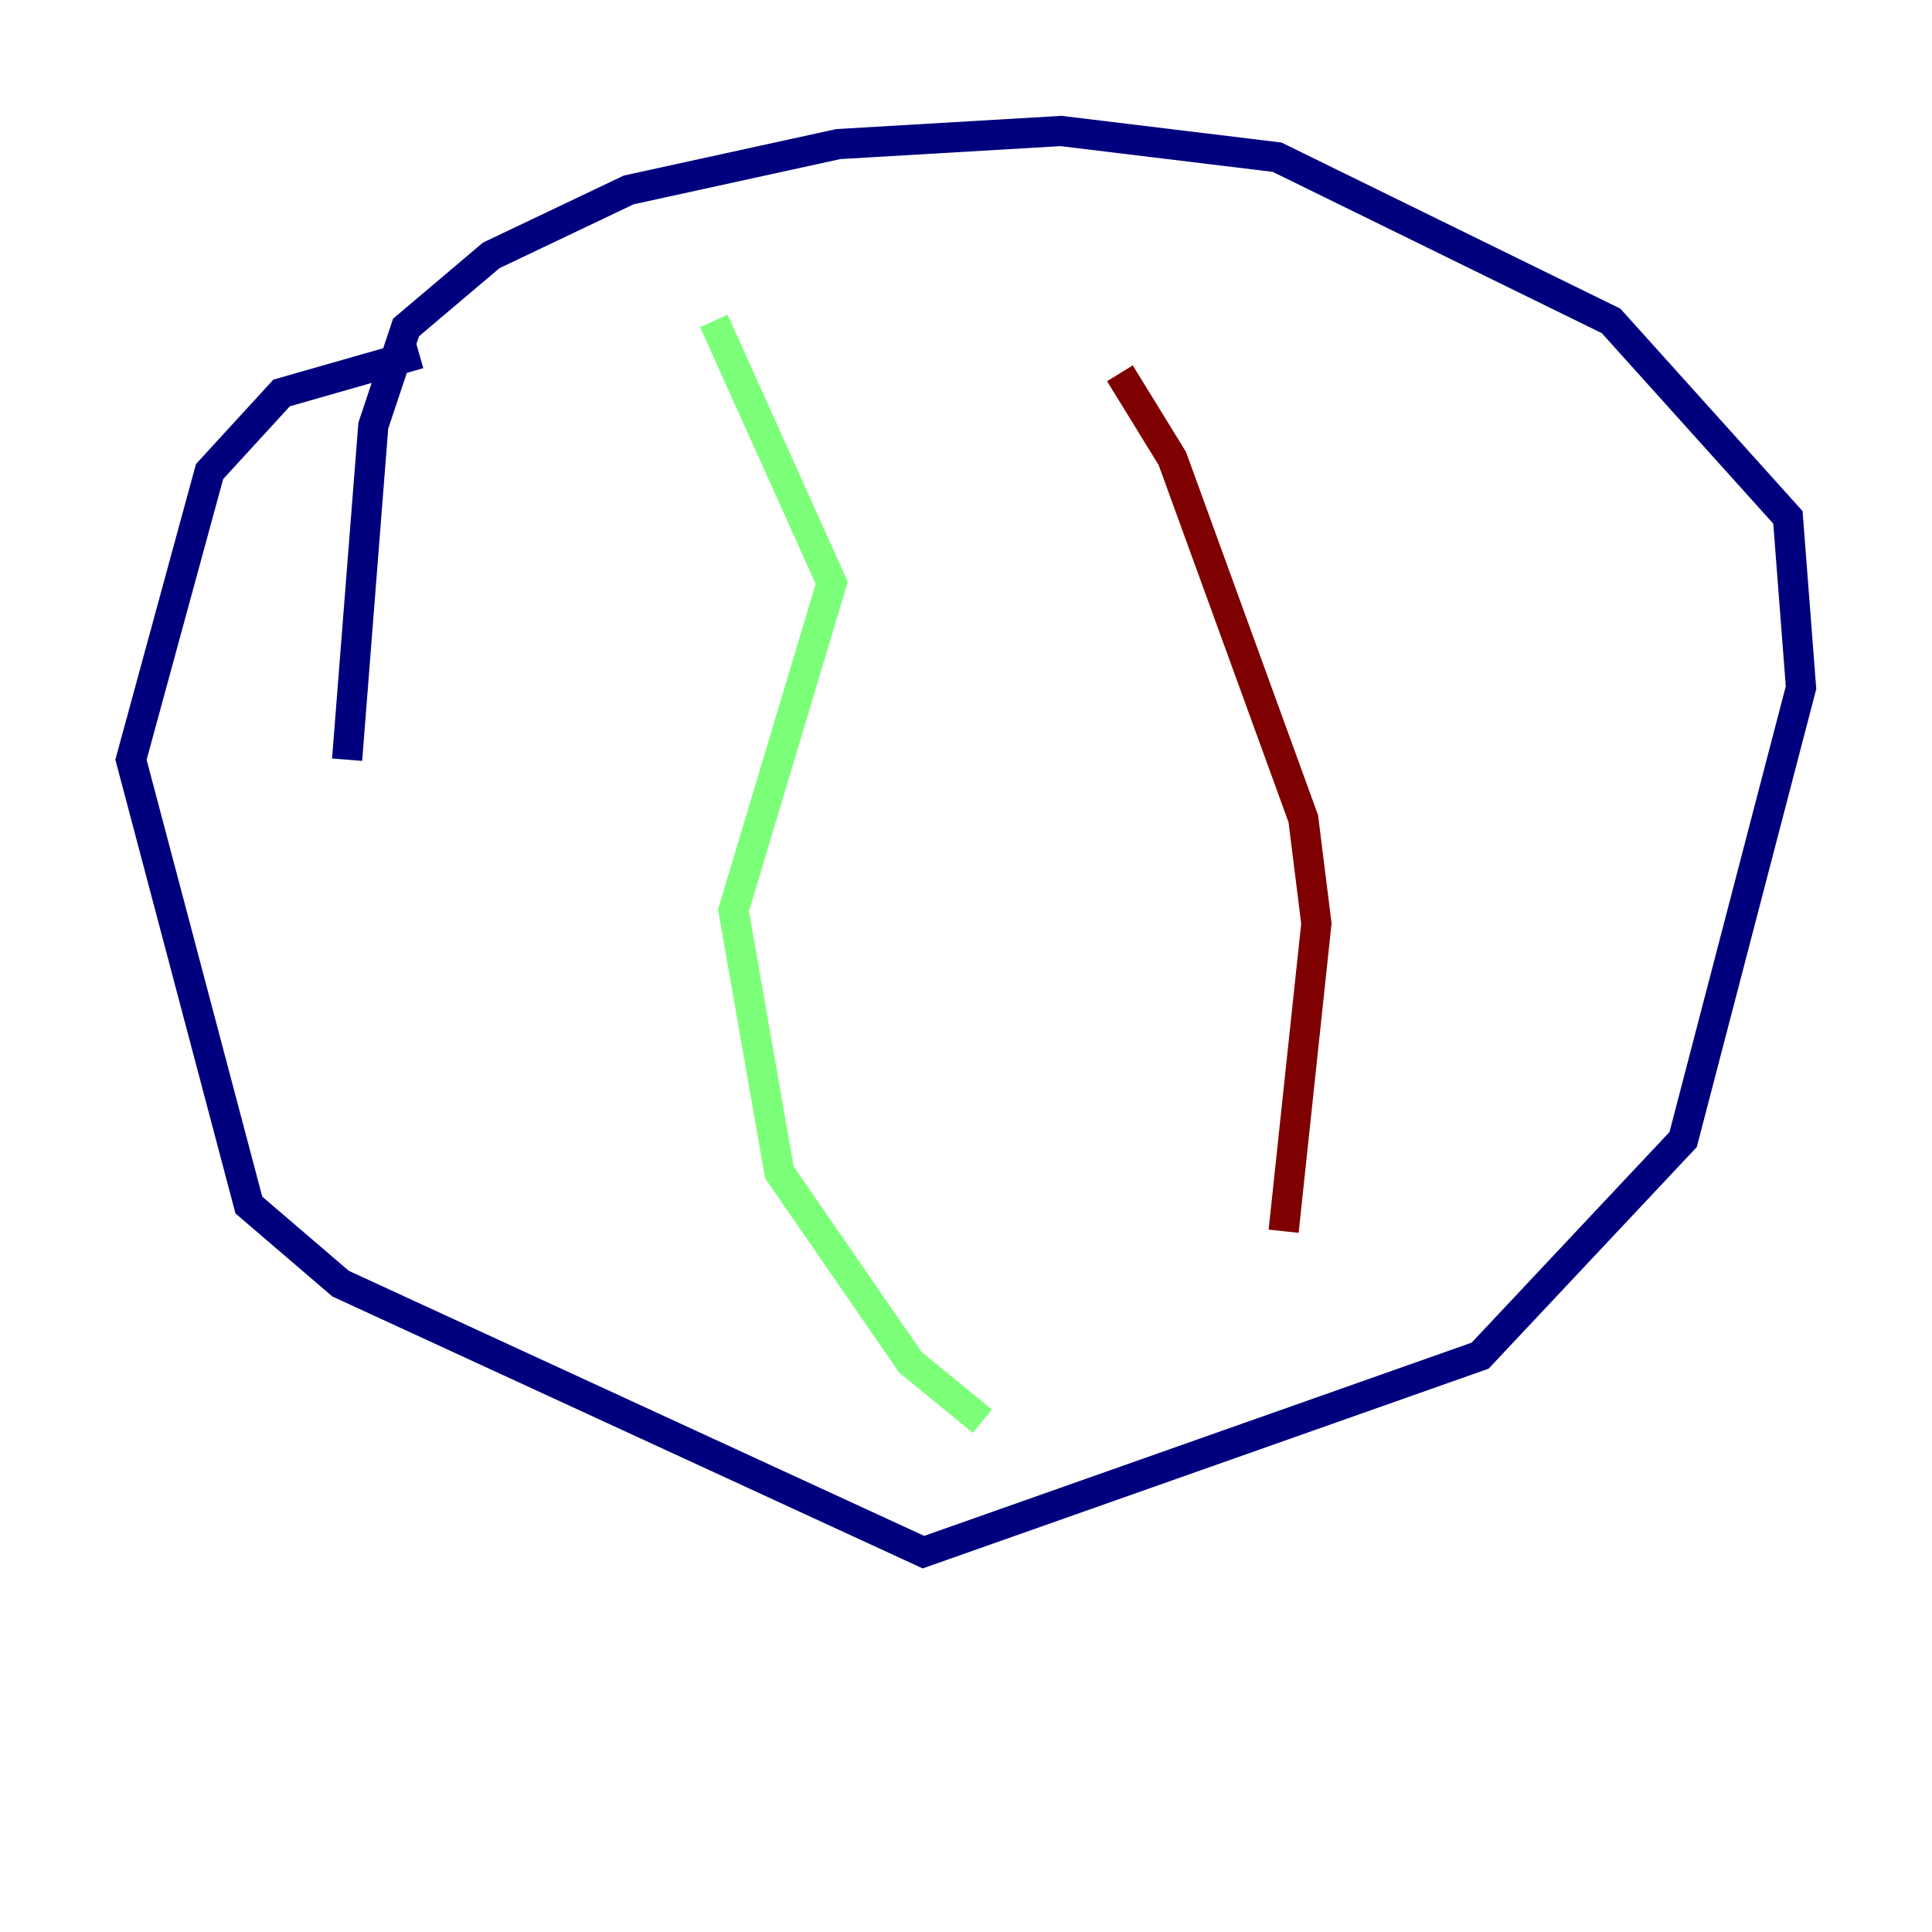 <?xml version="1.0" encoding="utf-8" ?>
<svg baseProfile="tiny" height="128" version="1.2" viewBox="0,0,128,128" width="128" xmlns="http://www.w3.org/2000/svg" xmlns:ev="http://www.w3.org/2001/xml-events" xmlns:xlink="http://www.w3.org/1999/xlink"><defs /><polyline fill="none" points="27.77,23.43 18.658,26.034 13.885,31.241 8.678,50.332 16.488,79.837 22.563,85.044 61.18,102.834 98.061,89.817 111.512,75.498 119.322,45.559 118.454,34.278 106.739,21.261 84.61,10.414 70.291,8.678 55.539,9.546 41.654,12.583 32.542,16.922 26.902,21.695 24.732,28.203 22.997,50.332" stroke="#00007f" stroke-width="2" /><polyline fill="none" points="47.295,21.261 55.105,38.617 48.597,60.312 51.634,77.668 60.312,90.251 65.085,94.156" stroke="#7cff79" stroke-width="2" /><polyline fill="none" points="74.197,24.732 77.668,30.373 86.346,54.237 87.214,61.18 85.044,81.573" stroke="#7f0000" stroke-width="2" /></svg>